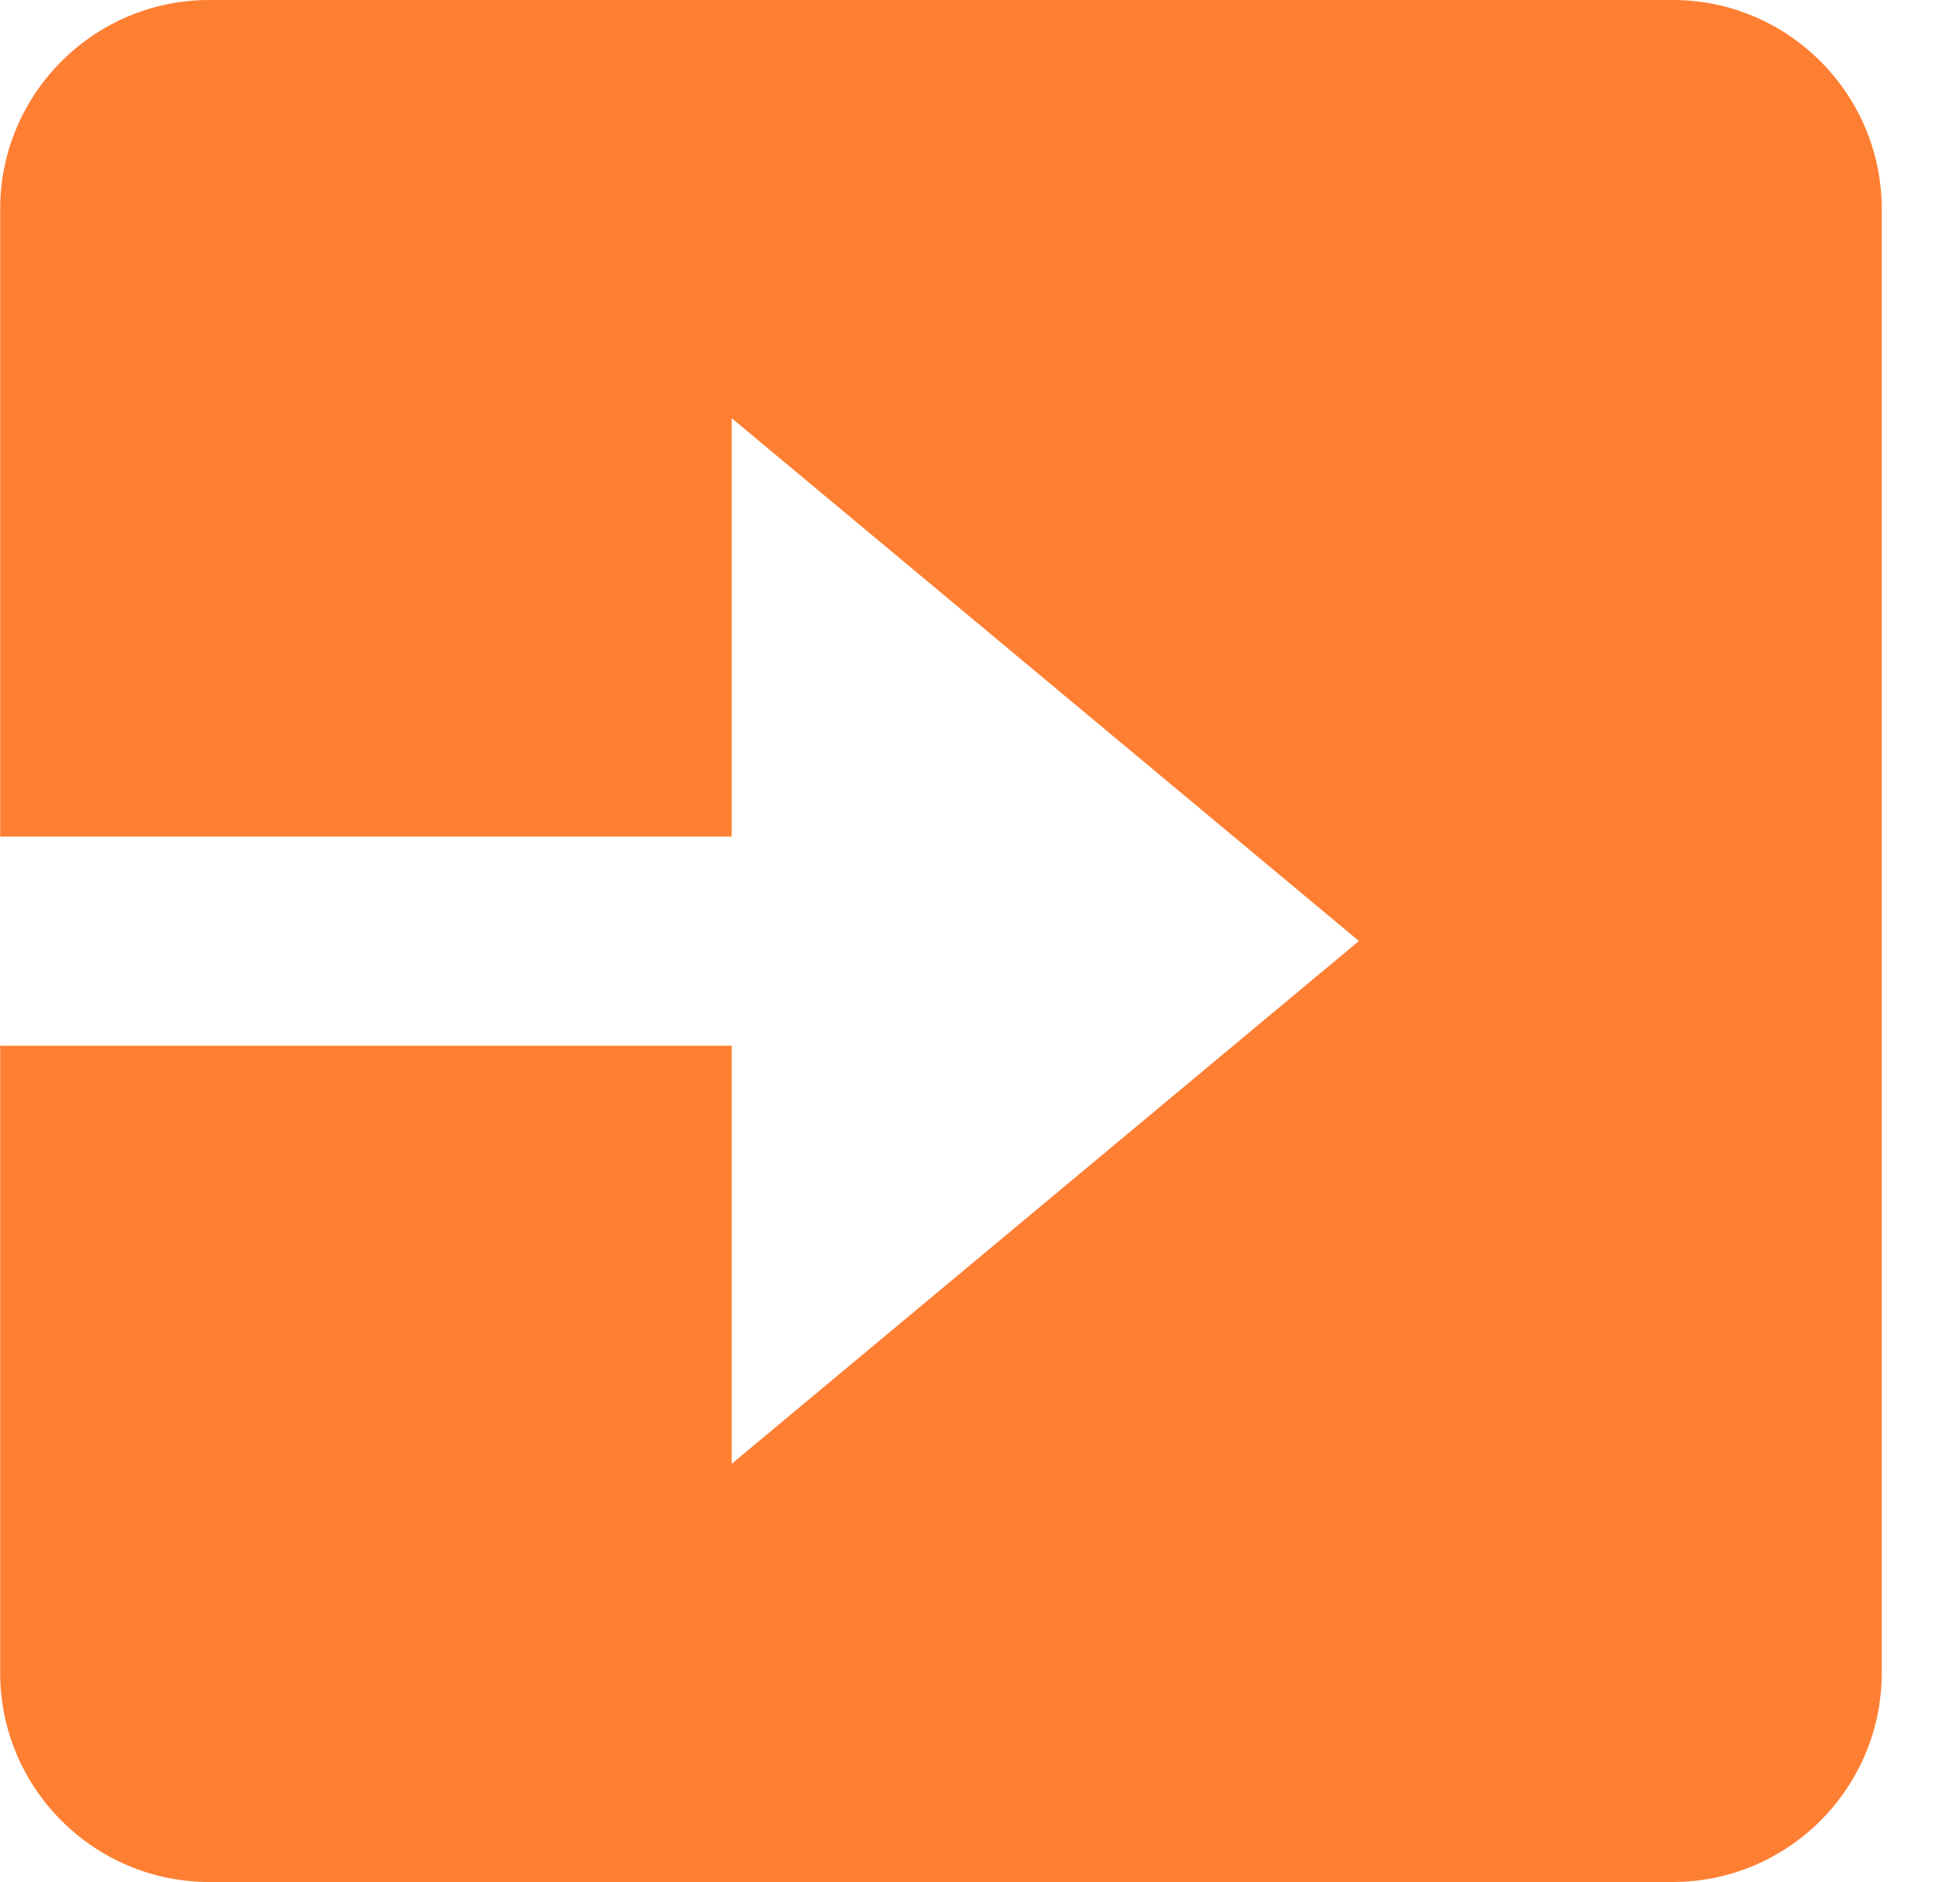 <svg viewBox="0 0 25 24" fill="none" xmlns="http://www.w3.org/2000/svg">
<path d="M2.669 24H21.335C22.806 24 24.002 22.804 24.002 21.333V2.667C24.002 1.196 22.806 0 21.335 0H2.669C1.198 0 0.002 1.196 0.002 2.667V10.668H9.333V5.333L17.333 12L9.333 18.667V13.335H0.002V21.333C0.002 22.804 1.198 24 2.669 24Z" fill="#FF7F32"/>
</svg>
